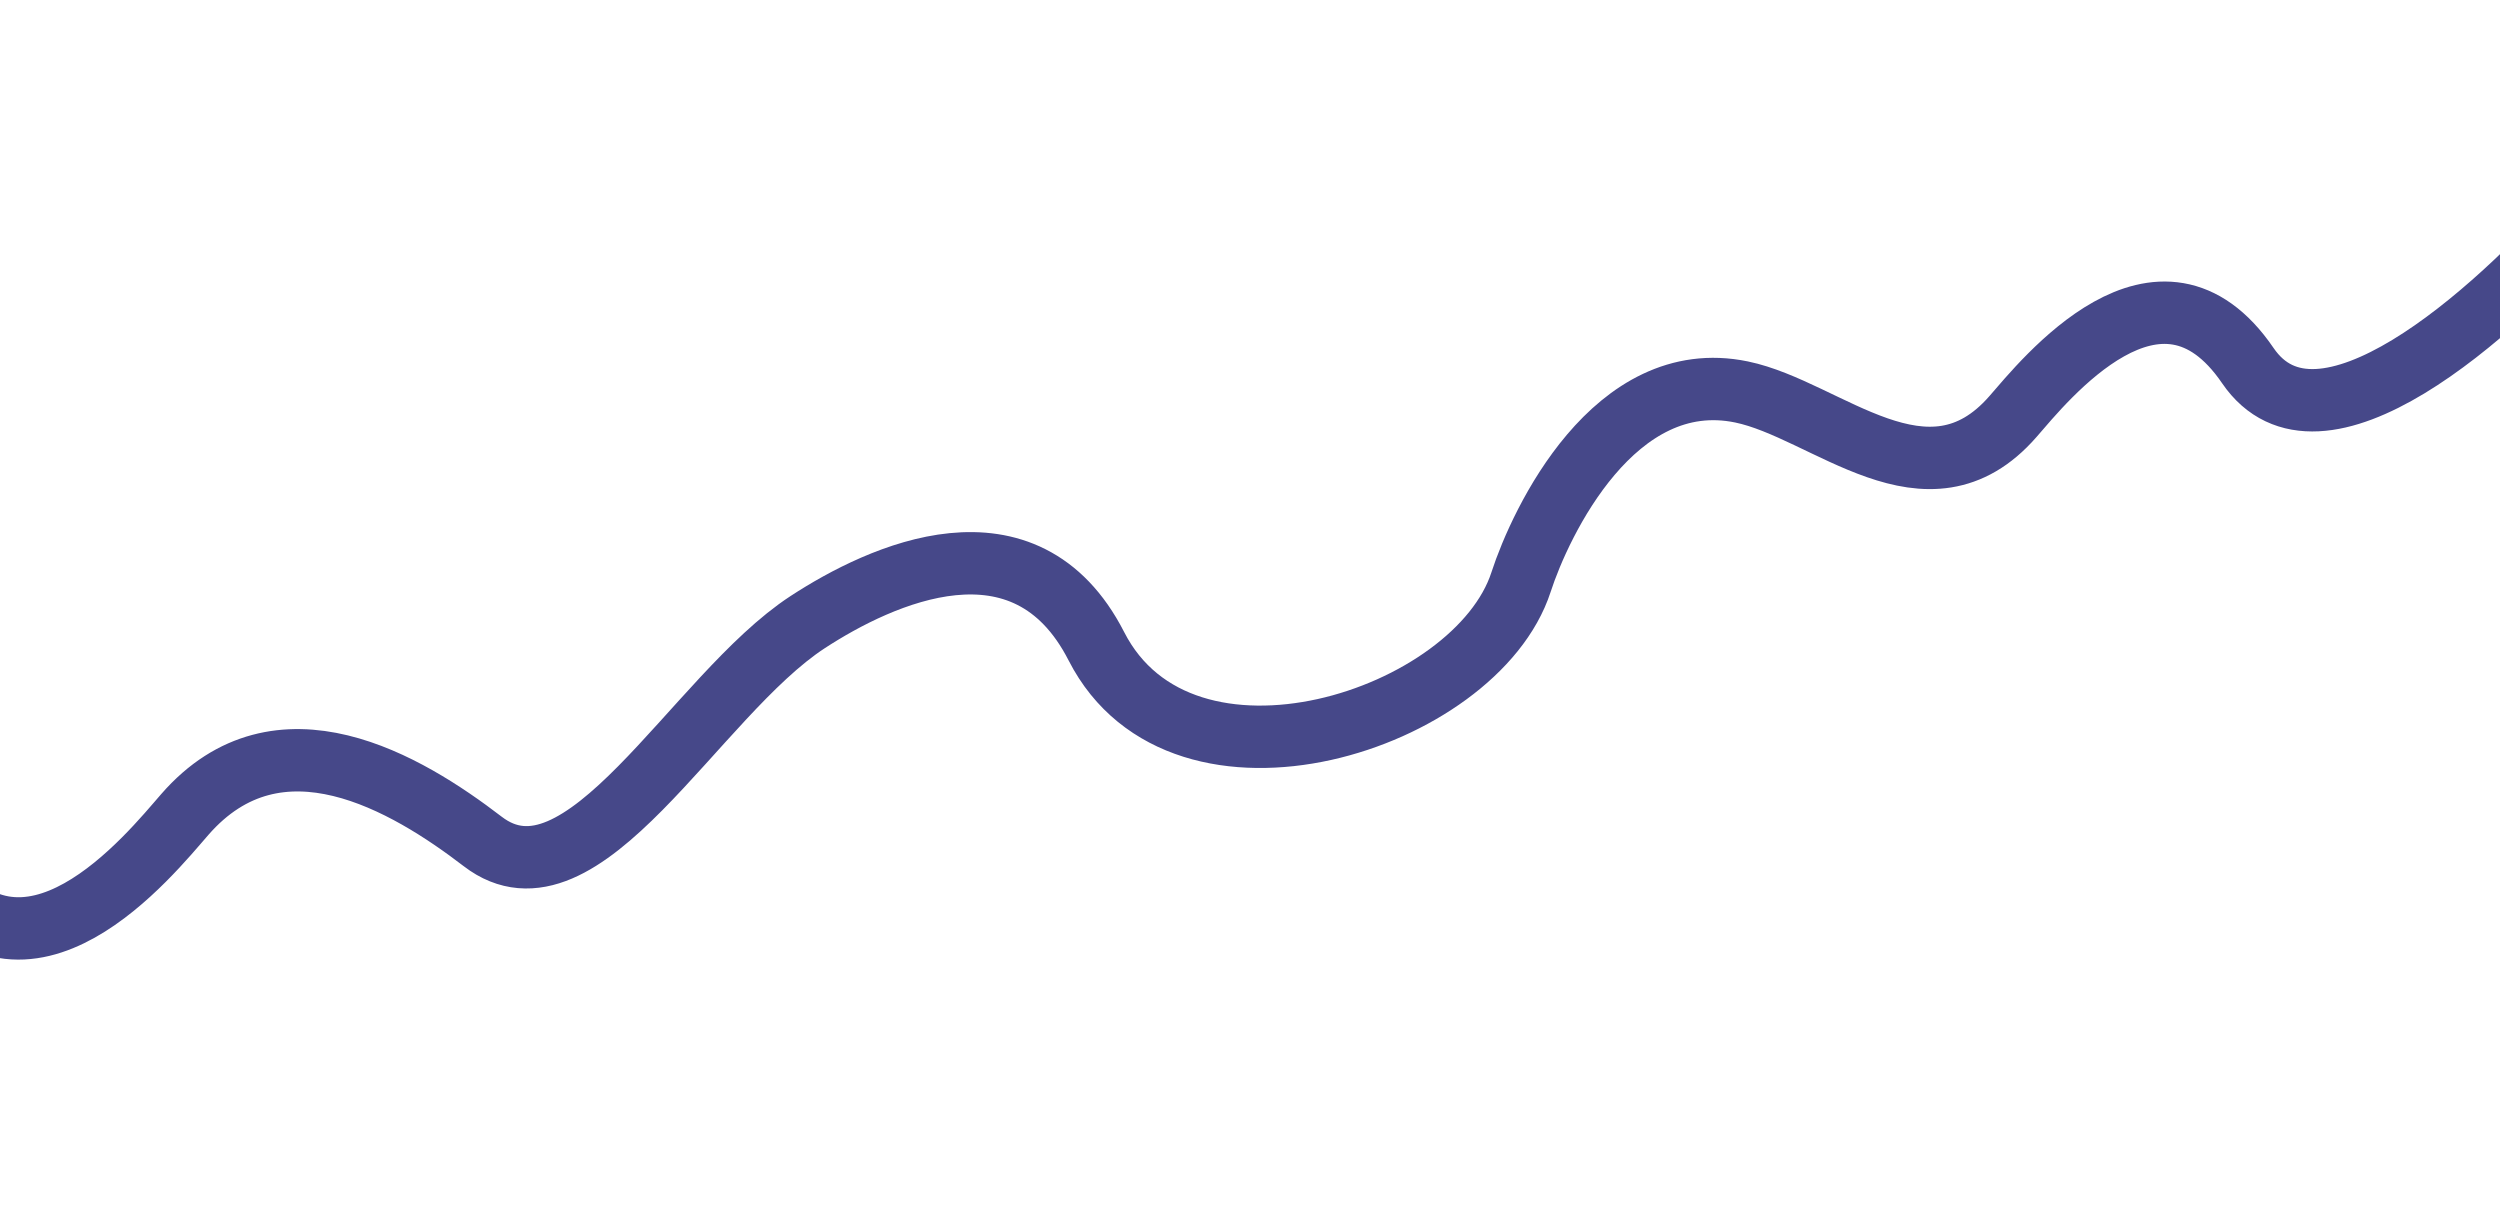 <svg width="1920" height="943" viewBox="0 0 1920 943" fill="none" xmlns="http://www.w3.org/2000/svg">
<path d="M1987.78 158.759C1913.47 244.076 1780.68 360.424 1726.34 280.795C1658.42 181.258 1569.86 292.496 1545.95 319.914C1480.2 395.312 1403.08 314.623 1337.51 301.032C1239.88 280.795 1183.13 400.898 1168.16 447.039C1133.62 553.501 908.379 626.143 842.026 496.322C787.472 389.586 676.449 441.125 620.27 477.798C533.537 534.415 447.439 705.102 370.715 646.233C312.41 601.496 214.111 542.754 141.939 625.509C115.695 655.602 18.496 777.694 -56.051 668.445C-115.689 581.046 -261.437 708.747 -342.999 802.388" stroke="#464889" stroke-width="47.906" stroke-linecap="round"/>
</svg>
